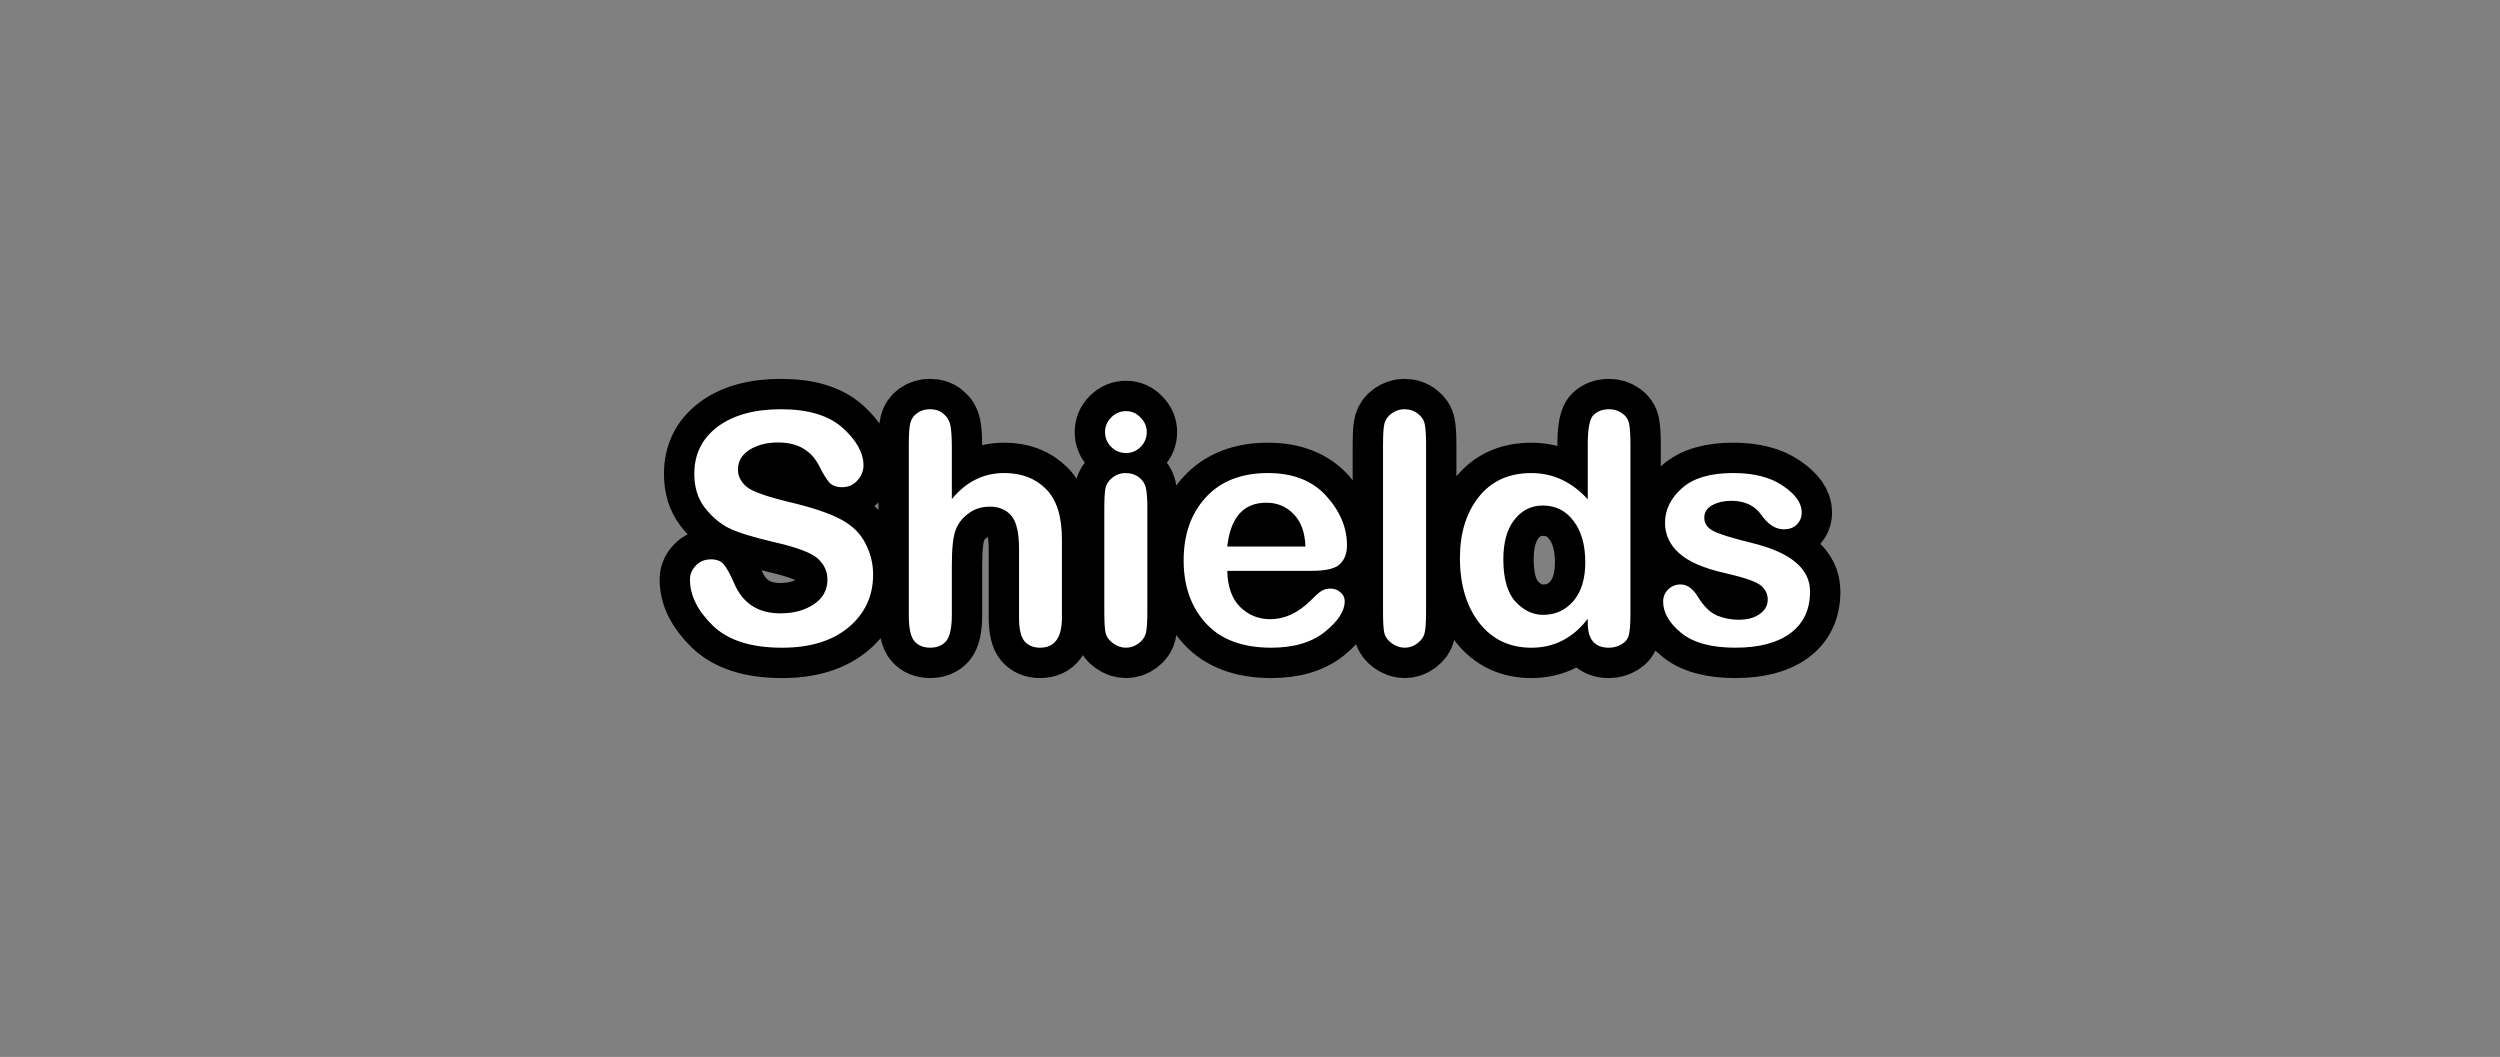 <svg version="1.1" xmlns="http://www.w3.org/2000/svg" xmlns:xlink="http://www.w3.org/1999/xlink" width="144.144" height="60.939" viewBox="0,0,144.144,60.939"><rect x="0" y="0" width="144.144" height="60.939" fill="#808080" stroke="none"/><g transform="translate(-167.928,-149.53)"><g data-paper-data="{&quot;isPaintingLayer&quot;:true}" fill-rule="nonzero" stroke-linejoin="miter" stroke-miterlimit="10" stroke-dasharray="" stroke-dashoffset="0" style="mix-blend-mode: normal"><path d="M210.475,176.598c0,0.377 0.163,0.708 0.49,0.991c0.327,0.276 1.158,0.573 2.493,0.893c1.343,0.319 2.337,0.657 2.983,1.012c0.646,0.348 1.11,0.809 1.394,1.383c0.29,0.566 0.435,1.158 0.435,1.775c0,1.241 -0.472,2.257 -1.415,3.048c-0.936,0.784 -2.217,1.176 -3.843,1.176c-1.778,0 -3.106,-0.425 -3.985,-1.274c-0.878,-0.856 -1.317,-1.742 -1.317,-2.656c0,-0.305 0.113,-0.573 0.337,-0.806c0.225,-0.24 0.519,-0.359 0.882,-0.359c0.334,0 0.581,0.102 0.74,0.305c0.167,0.196 0.367,0.562 0.599,1.1c0.494,1.139 1.379,1.709 2.656,1.709c0.762,0 1.404,-0.174 1.927,-0.523c0.523,-0.348 0.784,-0.824 0.784,-1.426c0,-0.465 -0.181,-0.864 -0.544,-1.198c-0.356,-0.334 -1.179,-0.65 -2.471,-0.947c-1.292,-0.298 -2.199,-0.581 -2.722,-0.849c-0.515,-0.276 -0.969,-0.671 -1.361,-1.187c-0.385,-0.515 -0.577,-1.154 -0.577,-1.916c0,-1.132 0.446,-2.036 1.339,-2.711c0.9,-0.675 2.119,-1.012 3.658,-1.012c1.575,0 2.762,0.359 3.56,1.078c0.798,0.719 1.198,1.441 1.198,2.166c0,0.305 -0.116,0.592 -0.348,0.86c-0.232,0.261 -0.526,0.392 -0.882,0.392c-0.327,0 -0.573,-0.091 -0.74,-0.272c-0.167,-0.189 -0.359,-0.501 -0.577,-0.936c-0.457,-0.914 -1.248,-1.372 -2.373,-1.372c-0.653,0 -1.205,0.142 -1.655,0.425c-0.443,0.283 -0.664,0.66 -0.664,1.132zM229.156,180.626v4.518c0,1.154 -0.421,1.731 -1.263,1.731c-0.377,0 -0.675,-0.123 -0.893,-0.37c-0.21,-0.247 -0.316,-0.7 -0.316,-1.361v-3.952c0,-0.944 -0.149,-1.586 -0.446,-1.927c-0.298,-0.348 -0.711,-0.523 -1.241,-0.523c-0.472,0 -0.882,0.131 -1.23,0.392c-0.348,0.254 -0.595,0.573 -0.74,0.958c-0.145,0.377 -0.218,1.045 -0.218,2.003v2.863c0,0.777 -0.113,1.292 -0.337,1.546c-0.218,0.247 -0.523,0.37 -0.914,0.37c-0.385,0 -0.686,-0.123 -0.904,-0.37c-0.218,-0.247 -0.327,-0.751 -0.327,-1.513v-9.831c0,-0.595 0.029,-1.009 0.087,-1.241c0.058,-0.232 0.189,-0.421 0.392,-0.566c0.21,-0.152 0.454,-0.229 0.729,-0.229c0.319,0 0.581,0.087 0.784,0.261c0.21,0.167 0.345,0.385 0.403,0.653c0.058,0.269 0.087,0.715 0.087,1.339v2.929c0.827,-1.002 1.833,-1.502 3.016,-1.502c1.002,0 1.807,0.308 2.417,0.925c0.61,0.61 0.914,1.575 0.914,2.896zM232.851,173.234c0.327,0 0.606,0.123 0.838,0.37c0.24,0.24 0.359,0.519 0.359,0.838c0,0.334 -0.12,0.621 -0.359,0.86c-0.232,0.232 -0.512,0.348 -0.838,0.348c-0.327,0 -0.61,-0.116 -0.849,-0.348c-0.24,-0.24 -0.359,-0.526 -0.359,-0.86c0,-0.327 0.12,-0.61 0.359,-0.849c0.24,-0.24 0.523,-0.359 0.849,-0.359zM234.081,178.83v5.999c0,0.588 -0.029,0.991 -0.087,1.208c-0.051,0.218 -0.189,0.414 -0.414,0.588c-0.225,0.167 -0.468,0.25 -0.729,0.25c-0.261,0 -0.508,-0.083 -0.74,-0.25c-0.232,-0.167 -0.377,-0.363 -0.435,-0.588c-0.051,-0.225 -0.076,-0.628 -0.076,-1.208v-5.977c0,-0.552 0.022,-0.94 0.065,-1.165c0.044,-0.232 0.174,-0.435 0.392,-0.61c0.225,-0.181 0.483,-0.272 0.773,-0.272c0.298,0 0.552,0.08 0.762,0.24c0.21,0.16 0.345,0.363 0.403,0.61c0.058,0.247 0.087,0.639 0.087,1.176zM243.545,182.444h-4.856c0.022,0.922 0.272,1.619 0.751,2.09c0.479,0.465 1.056,0.697 1.731,0.697c0.827,0 1.608,-0.363 2.341,-1.089c0.298,-0.305 0.515,-0.494 0.653,-0.566c0.145,-0.073 0.305,-0.109 0.479,-0.109c0.225,0 0.417,0.073 0.577,0.218c0.16,0.138 0.24,0.308 0.24,0.512c0,0.559 -0.381,1.147 -1.143,1.764c-0.762,0.61 -1.793,0.914 -3.092,0.914c-1.655,0 -2.91,-0.468 -3.767,-1.404c-0.856,-0.936 -1.285,-2.145 -1.285,-3.625c0,-1.502 0.428,-2.718 1.285,-3.647c0.856,-0.929 2.047,-1.394 3.571,-1.394c1.452,0 2.573,0.439 3.364,1.317c0.798,0.878 1.198,1.829 1.198,2.852c0,0.457 -0.134,0.817 -0.403,1.078c-0.261,0.261 -0.809,0.392 -1.644,0.392zM238.69,181.04h4.507c-0.029,-0.82 -0.258,-1.444 -0.686,-1.873c-0.421,-0.435 -0.944,-0.653 -1.568,-0.653c-1.314,0 -2.065,0.842 -2.254,2.526zM250.151,175.161v9.668c0,0.595 -0.029,1.002 -0.087,1.219c-0.051,0.21 -0.189,0.403 -0.414,0.577c-0.225,0.167 -0.468,0.25 -0.729,0.25c-0.261,0 -0.508,-0.083 -0.74,-0.25c-0.232,-0.167 -0.377,-0.363 -0.435,-0.588c-0.051,-0.225 -0.076,-0.628 -0.076,-1.208v-9.668c0,-0.61 0.029,-1.02 0.087,-1.23c0.058,-0.218 0.196,-0.406 0.414,-0.566c0.225,-0.16 0.468,-0.24 0.729,-0.24c0.305,0 0.566,0.087 0.784,0.261c0.218,0.167 0.348,0.37 0.392,0.61c0.051,0.232 0.076,0.621 0.076,1.165zM259.474,185.46v-0.25c-0.856,1.11 -1.938,1.666 -3.244,1.666c-1.263,0 -2.268,-0.479 -3.016,-1.437c-0.74,-0.965 -1.11,-2.21 -1.11,-3.734c0,-1.437 0.363,-2.613 1.089,-3.527c0.726,-0.914 1.735,-1.372 3.027,-1.372c1.248,0 2.333,0.504 3.255,1.513v-3.212c0,-0.885 0.113,-1.437 0.337,-1.655c0.225,-0.218 0.526,-0.327 0.904,-0.327c0.269,0 0.512,0.076 0.729,0.229c0.225,0.152 0.363,0.356 0.414,0.61c0.051,0.247 0.076,0.653 0.076,1.219v9.755c0,0.552 -0.029,0.947 -0.087,1.187c-0.051,0.232 -0.189,0.414 -0.414,0.544c-0.225,0.138 -0.472,0.207 -0.74,0.207c-0.813,0 -1.219,-0.472 -1.219,-1.415zM254.607,181.78c0,1.11 0.232,1.923 0.697,2.439c0.472,0.508 1.005,0.762 1.6,0.762c0.704,0 1.285,-0.265 1.742,-0.795c0.457,-0.537 0.686,-1.281 0.686,-2.232c0,-1.002 -0.225,-1.796 -0.675,-2.384c-0.443,-0.595 -1.034,-0.893 -1.775,-0.893c-0.668,0 -1.216,0.276 -1.644,0.827c-0.421,0.544 -0.631,1.303 -0.631,2.275zM266.194,179.385c0,0.319 0.167,0.57 0.501,0.751c0.334,0.181 1.078,0.414 2.232,0.697c2.243,0.544 3.364,1.477 3.364,2.798c0,1.052 -0.381,1.858 -1.143,2.417c-0.755,0.552 -1.811,0.827 -3.168,0.827c-1.379,0 -2.417,-0.283 -3.114,-0.849c-0.697,-0.573 -1.045,-1.176 -1.045,-1.807c0,-0.276 0.094,-0.508 0.283,-0.697c0.196,-0.196 0.435,-0.294 0.719,-0.294c0.385,0 0.722,0.243 1.012,0.729c0.327,0.53 0.686,0.882 1.078,1.056c0.399,0.167 0.82,0.25 1.263,0.25c0.501,0 0.904,-0.109 1.208,-0.327c0.312,-0.218 0.468,-0.497 0.468,-0.838c0,-0.312 -0.131,-0.581 -0.392,-0.806c-0.261,-0.225 -0.98,-0.472 -2.156,-0.74c-1.176,-0.269 -2.032,-0.646 -2.569,-1.132c-0.537,-0.486 -0.806,-1.067 -0.806,-1.742c0,-0.755 0.327,-1.423 0.98,-2.003c0.653,-0.581 1.637,-0.871 2.95,-0.871c1.205,0 2.163,0.247 2.874,0.74c0.719,0.486 1.078,0.994 1.078,1.524c0,0.276 -0.091,0.508 -0.272,0.697c-0.181,0.189 -0.435,0.283 -0.762,0.283c-0.472,0 -0.9,-0.272 -1.285,-0.817c-0.385,-0.552 -0.965,-0.827 -1.742,-0.827c-0.414,0 -0.777,0.083 -1.089,0.25c-0.312,0.167 -0.468,0.41 -0.468,0.729z" fill="#ffffff" stroke="#000000" stroke-width="3.5" stroke-linecap="square"/><path d="M210.475,176.598c0,0.377 0.163,0.708 0.49,0.991c0.327,0.276 1.158,0.573 2.493,0.893c1.343,0.319 2.337,0.657 2.983,1.012c0.646,0.348 1.11,0.809 1.394,1.383c0.29,0.566 0.435,1.158 0.435,1.775c0,1.241 -0.472,2.257 -1.415,3.048c-0.936,0.784 -2.217,1.176 -3.843,1.176c-1.778,0 -3.106,-0.425 -3.985,-1.274c-0.878,-0.856 -1.317,-1.742 -1.317,-2.656c0,-0.305 0.113,-0.573 0.337,-0.806c0.225,-0.24 0.519,-0.359 0.882,-0.359c0.334,0 0.581,0.102 0.74,0.305c0.167,0.196 0.367,0.562 0.599,1.1c0.494,1.139 1.379,1.709 2.656,1.709c0.762,0 1.404,-0.174 1.927,-0.523c0.523,-0.348 0.784,-0.824 0.784,-1.426c0,-0.465 -0.181,-0.864 -0.544,-1.198c-0.356,-0.334 -1.179,-0.65 -2.471,-0.947c-1.292,-0.298 -2.199,-0.581 -2.722,-0.849c-0.515,-0.276 -0.969,-0.671 -1.361,-1.187c-0.385,-0.515 -0.577,-1.154 -0.577,-1.916c0,-1.132 0.446,-2.036 1.339,-2.711c0.9,-0.675 2.119,-1.012 3.658,-1.012c1.575,0 2.762,0.359 3.56,1.078c0.798,0.719 1.198,1.441 1.198,2.166c0,0.305 -0.116,0.592 -0.348,0.86c-0.232,0.261 -0.526,0.392 -0.882,0.392c-0.327,0 -0.573,-0.091 -0.74,-0.272c-0.167,-0.189 -0.359,-0.501 -0.577,-0.936c-0.457,-0.914 -1.248,-1.372 -2.373,-1.372c-0.653,0 -1.205,0.142 -1.655,0.425c-0.443,0.283 -0.664,0.66 -0.664,1.132zM229.156,180.626v4.518c0,1.154 -0.421,1.731 -1.263,1.731c-0.377,0 -0.675,-0.123 -0.893,-0.37c-0.21,-0.247 -0.316,-0.7 -0.316,-1.361v-3.952c0,-0.944 -0.149,-1.586 -0.446,-1.927c-0.298,-0.348 -0.711,-0.523 -1.241,-0.523c-0.472,0 -0.882,0.131 -1.23,0.392c-0.348,0.254 -0.595,0.573 -0.74,0.958c-0.145,0.377 -0.218,1.045 -0.218,2.003v2.863c0,0.777 -0.113,1.292 -0.337,1.546c-0.218,0.247 -0.523,0.37 -0.914,0.37c-0.385,0 -0.686,-0.123 -0.904,-0.37c-0.218,-0.247 -0.327,-0.751 -0.327,-1.513v-9.831c0,-0.595 0.029,-1.009 0.087,-1.241c0.058,-0.232 0.189,-0.421 0.392,-0.566c0.21,-0.152 0.454,-0.229 0.729,-0.229c0.319,0 0.581,0.087 0.784,0.261c0.21,0.167 0.345,0.385 0.403,0.653c0.058,0.269 0.087,0.715 0.087,1.339v2.929c0.827,-1.002 1.833,-1.502 3.016,-1.502c1.002,0 1.807,0.308 2.417,0.925c0.61,0.61 0.914,1.575 0.914,2.896zM232.851,173.234c0.327,0 0.606,0.123 0.838,0.37c0.24,0.24 0.359,0.519 0.359,0.838c0,0.334 -0.12,0.621 -0.359,0.86c-0.232,0.232 -0.512,0.348 -0.838,0.348c-0.327,0 -0.61,-0.116 -0.849,-0.348c-0.24,-0.24 -0.359,-0.526 -0.359,-0.86c0,-0.327 0.12,-0.61 0.359,-0.849c0.24,-0.24 0.523,-0.359 0.849,-0.359zM234.081,178.83v5.999c0,0.588 -0.029,0.991 -0.087,1.208c-0.051,0.218 -0.189,0.414 -0.414,0.588c-0.225,0.167 -0.468,0.25 -0.729,0.25c-0.261,0 -0.508,-0.083 -0.74,-0.25c-0.232,-0.167 -0.377,-0.363 -0.435,-0.588c-0.051,-0.225 -0.076,-0.628 -0.076,-1.208v-5.977c0,-0.552 0.022,-0.94 0.065,-1.165c0.044,-0.232 0.174,-0.435 0.392,-0.61c0.225,-0.181 0.483,-0.272 0.773,-0.272c0.298,0 0.552,0.08 0.762,0.24c0.21,0.16 0.345,0.363 0.403,0.61c0.058,0.247 0.087,0.639 0.087,1.176zM243.545,182.444h-4.856c0.022,0.922 0.272,1.619 0.751,2.09c0.479,0.465 1.056,0.697 1.731,0.697c0.827,0 1.608,-0.363 2.341,-1.089c0.298,-0.305 0.515,-0.494 0.653,-0.566c0.145,-0.073 0.305,-0.109 0.479,-0.109c0.225,0 0.417,0.073 0.577,0.218c0.16,0.138 0.24,0.308 0.24,0.512c0,0.559 -0.381,1.147 -1.143,1.764c-0.762,0.61 -1.793,0.914 -3.092,0.914c-1.655,0 -2.91,-0.468 -3.767,-1.404c-0.856,-0.936 -1.285,-2.145 -1.285,-3.625c0,-1.502 0.428,-2.718 1.285,-3.647c0.856,-0.929 2.047,-1.394 3.571,-1.394c1.452,0 2.573,0.439 3.364,1.317c0.798,0.878 1.198,1.829 1.198,2.852c0,0.457 -0.134,0.817 -0.403,1.078c-0.261,0.261 -0.809,0.392 -1.644,0.392zM238.69,181.04h4.507c-0.029,-0.82 -0.258,-1.444 -0.686,-1.873c-0.421,-0.435 -0.944,-0.653 -1.568,-0.653c-1.314,0 -2.065,0.842 -2.254,2.526zM250.151,175.161v9.668c0,0.595 -0.029,1.002 -0.087,1.219c-0.051,0.21 -0.189,0.403 -0.414,0.577c-0.225,0.167 -0.468,0.25 -0.729,0.25c-0.261,0 -0.508,-0.083 -0.74,-0.25c-0.232,-0.167 -0.377,-0.363 -0.435,-0.588c-0.051,-0.225 -0.076,-0.628 -0.076,-1.208v-9.668c0,-0.61 0.029,-1.02 0.087,-1.23c0.058,-0.218 0.196,-0.406 0.414,-0.566c0.225,-0.16 0.468,-0.24 0.729,-0.24c0.305,0 0.566,0.087 0.784,0.261c0.218,0.167 0.348,0.37 0.392,0.61c0.051,0.232 0.076,0.621 0.076,1.165zM259.474,185.46v-0.25c-0.856,1.11 -1.938,1.666 -3.244,1.666c-1.263,0 -2.268,-0.479 -3.016,-1.437c-0.74,-0.965 -1.11,-2.21 -1.11,-3.734c0,-1.437 0.363,-2.613 1.089,-3.527c0.726,-0.914 1.735,-1.372 3.027,-1.372c1.248,0 2.333,0.504 3.255,1.513v-3.212c0,-0.885 0.113,-1.437 0.337,-1.655c0.225,-0.218 0.526,-0.327 0.904,-0.327c0.269,0 0.512,0.076 0.729,0.229c0.225,0.152 0.363,0.356 0.414,0.61c0.051,0.247 0.076,0.653 0.076,1.219v9.755c0,0.552 -0.029,0.947 -0.087,1.187c-0.051,0.232 -0.189,0.414 -0.414,0.544c-0.225,0.138 -0.472,0.207 -0.74,0.207c-0.813,0 -1.219,-0.472 -1.219,-1.415zM254.607,181.78c0,1.11 0.232,1.923 0.697,2.439c0.472,0.508 1.005,0.762 1.6,0.762c0.704,0 1.285,-0.265 1.742,-0.795c0.457,-0.537 0.686,-1.281 0.686,-2.232c0,-1.002 -0.225,-1.796 -0.675,-2.384c-0.443,-0.595 -1.034,-0.893 -1.775,-0.893c-0.668,0 -1.216,0.276 -1.644,0.827c-0.421,0.544 -0.631,1.303 -0.631,2.275zM266.194,179.385c0,0.319 0.167,0.57 0.501,0.751c0.334,0.181 1.078,0.414 2.232,0.697c2.243,0.544 3.364,1.477 3.364,2.798c0,1.052 -0.381,1.858 -1.143,2.417c-0.755,0.552 -1.811,0.827 -3.168,0.827c-1.379,0 -2.417,-0.283 -3.114,-0.849c-0.697,-0.573 -1.045,-1.176 -1.045,-1.807c0,-0.276 0.094,-0.508 0.283,-0.697c0.196,-0.196 0.435,-0.294 0.719,-0.294c0.385,0 0.722,0.243 1.012,0.729c0.327,0.53 0.686,0.882 1.078,1.056c0.399,0.167 0.82,0.25 1.263,0.25c0.501,0 0.904,-0.109 1.208,-0.327c0.312,-0.218 0.468,-0.497 0.468,-0.838c0,-0.312 -0.131,-0.581 -0.392,-0.806c-0.261,-0.225 -0.98,-0.472 -2.156,-0.74c-1.176,-0.269 -2.032,-0.646 -2.569,-1.132c-0.537,-0.486 -0.806,-1.067 -0.806,-1.742c0,-0.755 0.327,-1.423 0.98,-2.003c0.653,-0.581 1.637,-0.871 2.95,-0.871c1.205,0 2.163,0.247 2.874,0.74c0.719,0.486 1.078,0.994 1.078,1.524c0,0.276 -0.091,0.508 -0.272,0.697c-0.181,0.189 -0.435,0.283 -0.762,0.283c-0.472,0 -0.9,-0.272 -1.285,-0.817c-0.385,-0.552 -0.965,-0.827 -1.742,-0.827c-0.414,0 -0.777,0.083 -1.089,0.25c-0.312,0.167 -0.468,0.41 -0.468,0.729z" fill="#ffffff" stroke="none" stroke-width="1" stroke-linecap="square"/><path d="M167.928,210.47v-60.939h144.144v60.939z" fill="none" stroke="none" stroke-width="none" stroke-linecap="butt"/></g></g></svg>